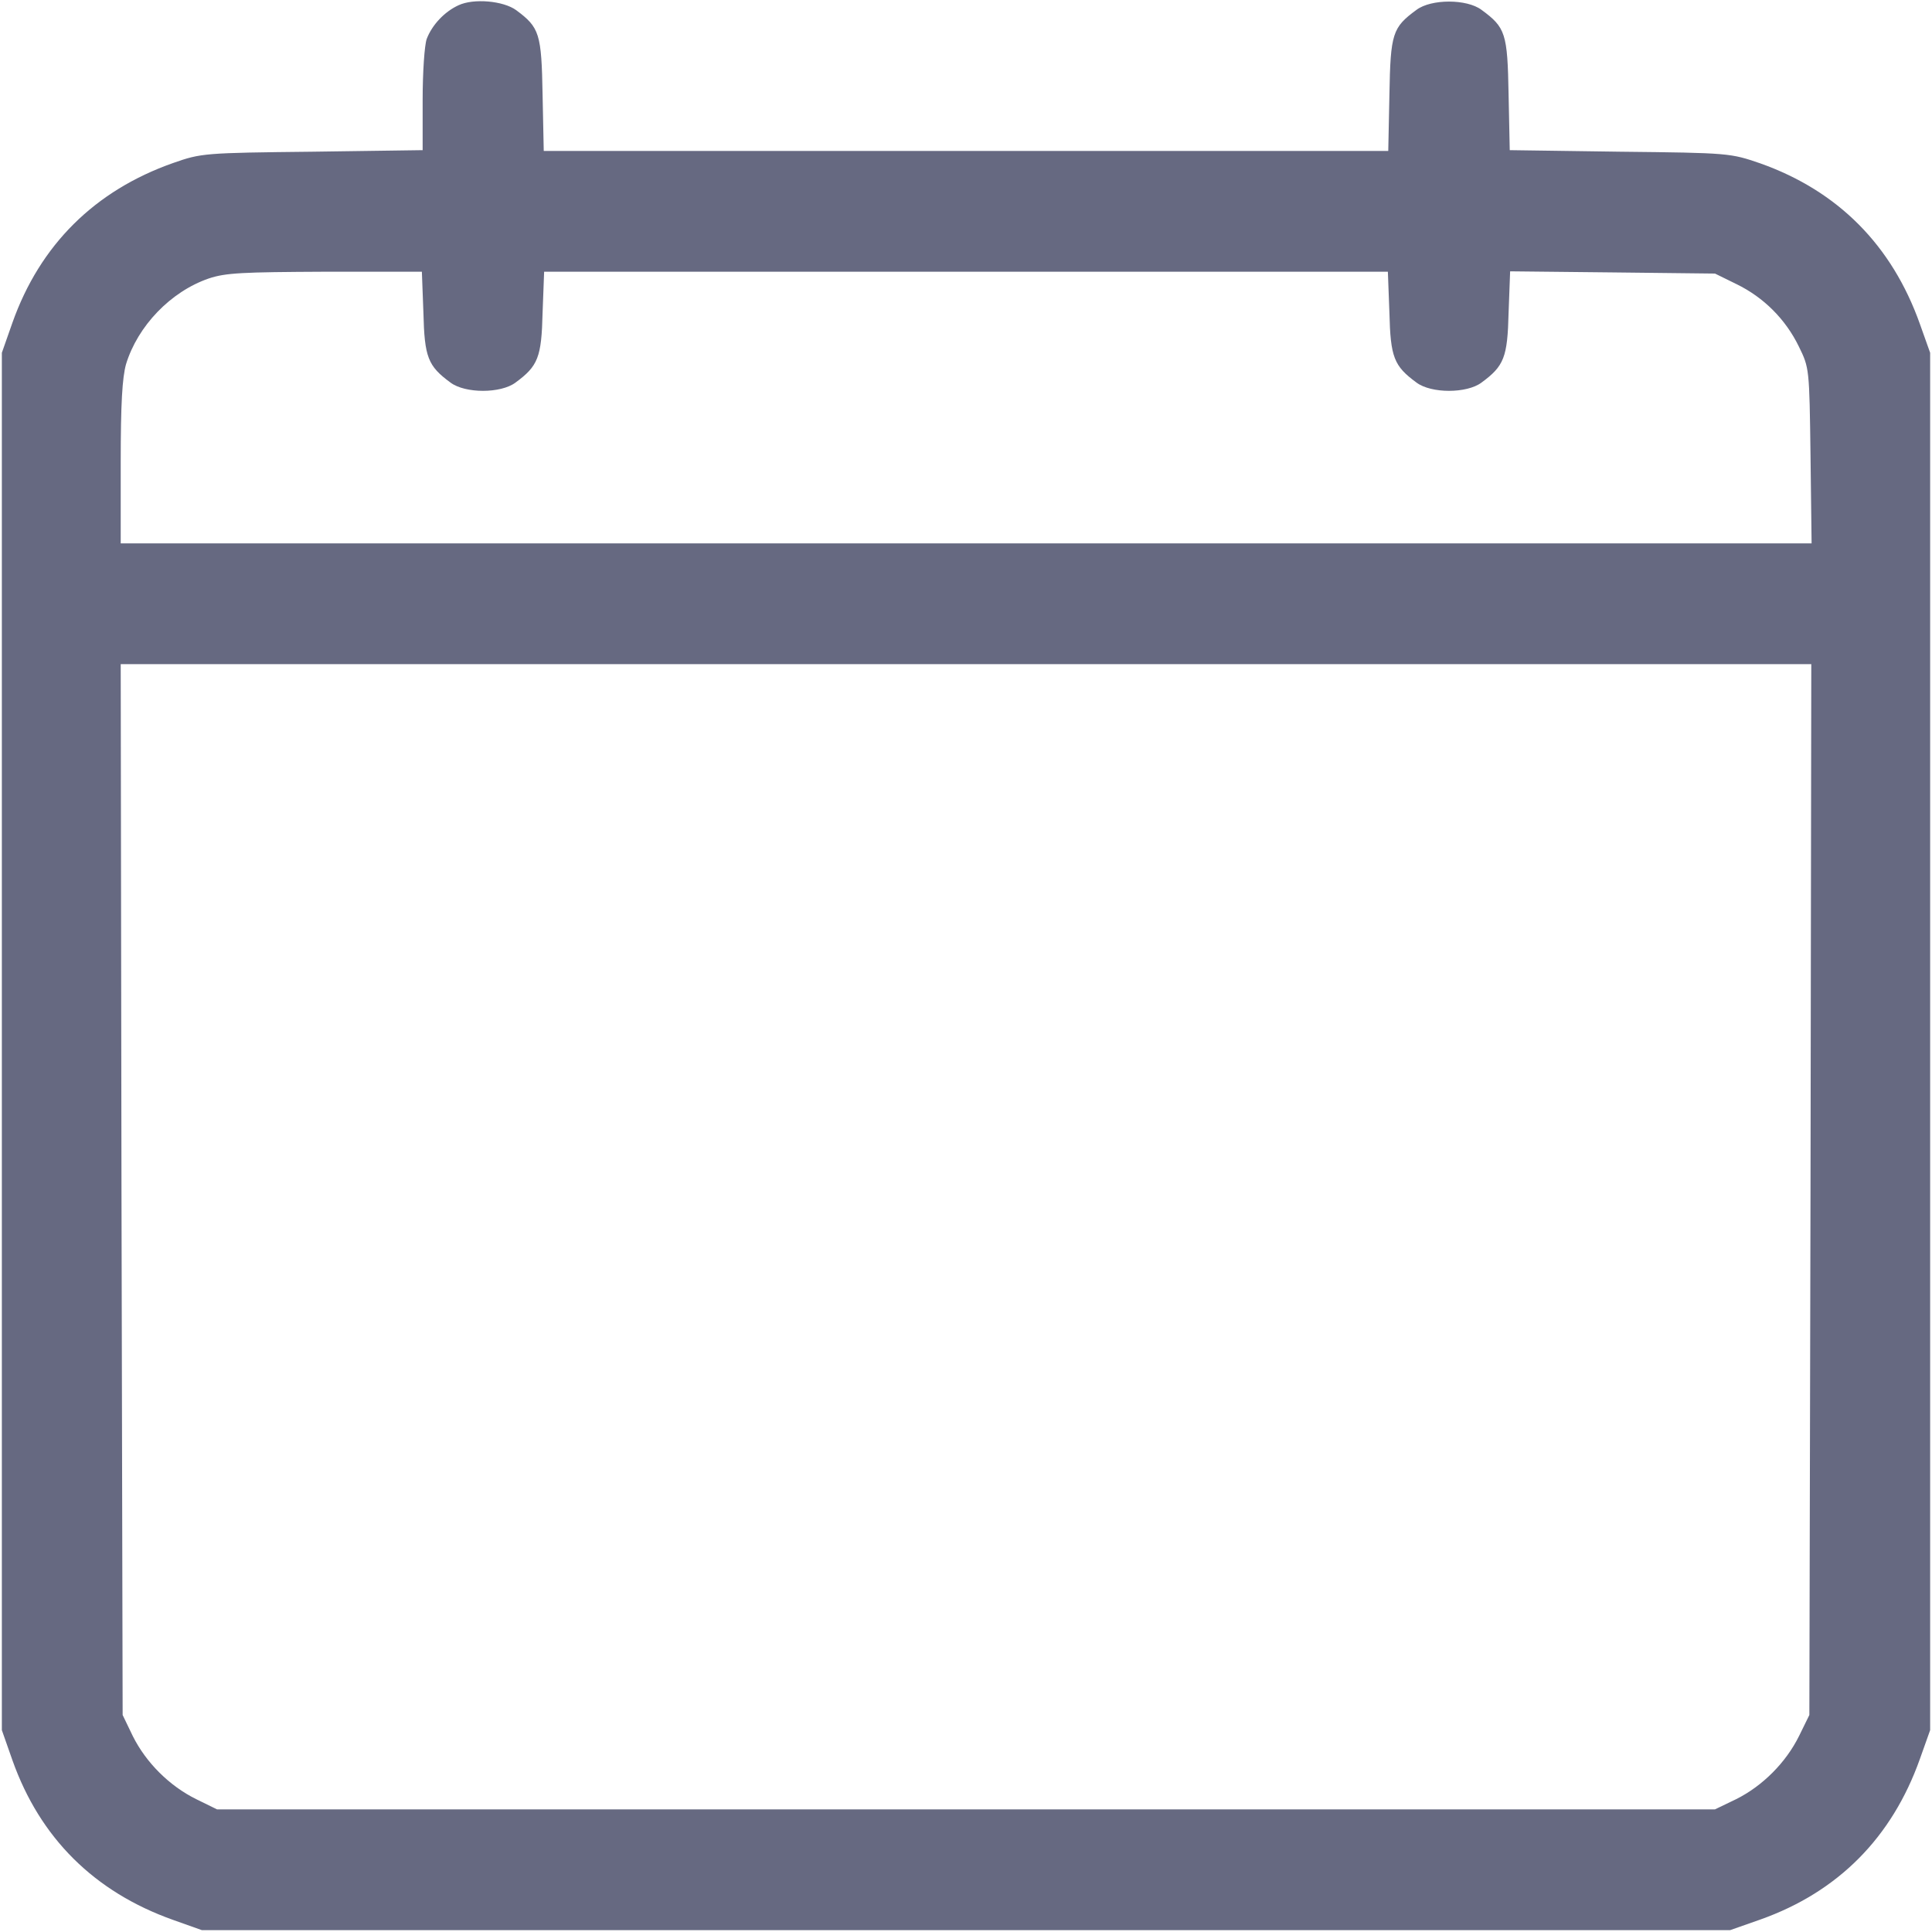 <svg width="25" height="25" viewBox="0 0 25 25" fill="none" xmlns="http://www.w3.org/2000/svg">
<g clip-path="url(#clip0_368_2084)">
<path d="M5.933 0.068C5.752 0.151 5.591 0.322 5.522 0.503C5.493 0.581 5.469 0.933 5.469 1.294V1.943L4.043 1.963C2.642 1.978 2.603 1.982 2.241 2.109C1.226 2.466 0.518 3.169 0.161 4.175L0.024 4.565V13.477V22.388L0.161 22.778C0.518 23.784 1.221 24.482 2.241 24.844L2.612 24.976H12.5H22.388L22.778 24.839C23.784 24.482 24.482 23.779 24.844 22.759L24.976 22.388V13.477V4.565L24.844 4.194C24.482 3.174 23.784 2.471 22.778 2.114C22.393 1.982 22.378 1.978 20.962 1.963L19.536 1.943L19.521 1.221C19.507 0.43 19.482 0.356 19.17 0.127C18.98 -0.015 18.52 -0.015 18.33 0.127C18.018 0.356 17.993 0.43 17.979 1.226L17.964 1.953H12.5H7.036L7.021 1.226C7.007 0.435 6.982 0.356 6.68 0.132C6.514 0.01 6.128 -0.024 5.933 0.068ZM5.479 4.048C5.493 4.624 5.537 4.736 5.83 4.951C6.021 5.093 6.479 5.093 6.67 4.951C6.963 4.736 7.007 4.624 7.021 4.048L7.041 3.516H12.5H17.959L17.979 4.048C17.993 4.624 18.037 4.736 18.33 4.951C18.52 5.093 18.98 5.093 19.17 4.951C19.463 4.736 19.507 4.624 19.521 4.048L19.541 3.511L20.864 3.525L22.192 3.54L22.471 3.677C22.822 3.848 23.105 4.131 23.276 4.482C23.413 4.761 23.413 4.766 23.428 5.894L23.442 7.031H12.505H1.562V5.991C1.562 5.22 1.582 4.888 1.631 4.712C1.782 4.219 2.207 3.774 2.7 3.604C2.92 3.53 3.135 3.521 4.209 3.516H5.459L5.479 4.048ZM23.428 15.391L23.413 22.192L23.281 22.461C23.11 22.808 22.808 23.11 22.466 23.281L22.192 23.413H12.5H2.808L2.539 23.281C2.192 23.11 1.89 22.808 1.719 22.466L1.587 22.192L1.572 15.391L1.562 8.594H12.5H23.438L23.428 15.391Z" fill="#666981"/>
</g>
<defs>
<clipPath id="clip0_368_2084">
<rect width="25" height="25" fill="white"/>
</clipPath>
</defs>
</svg>
